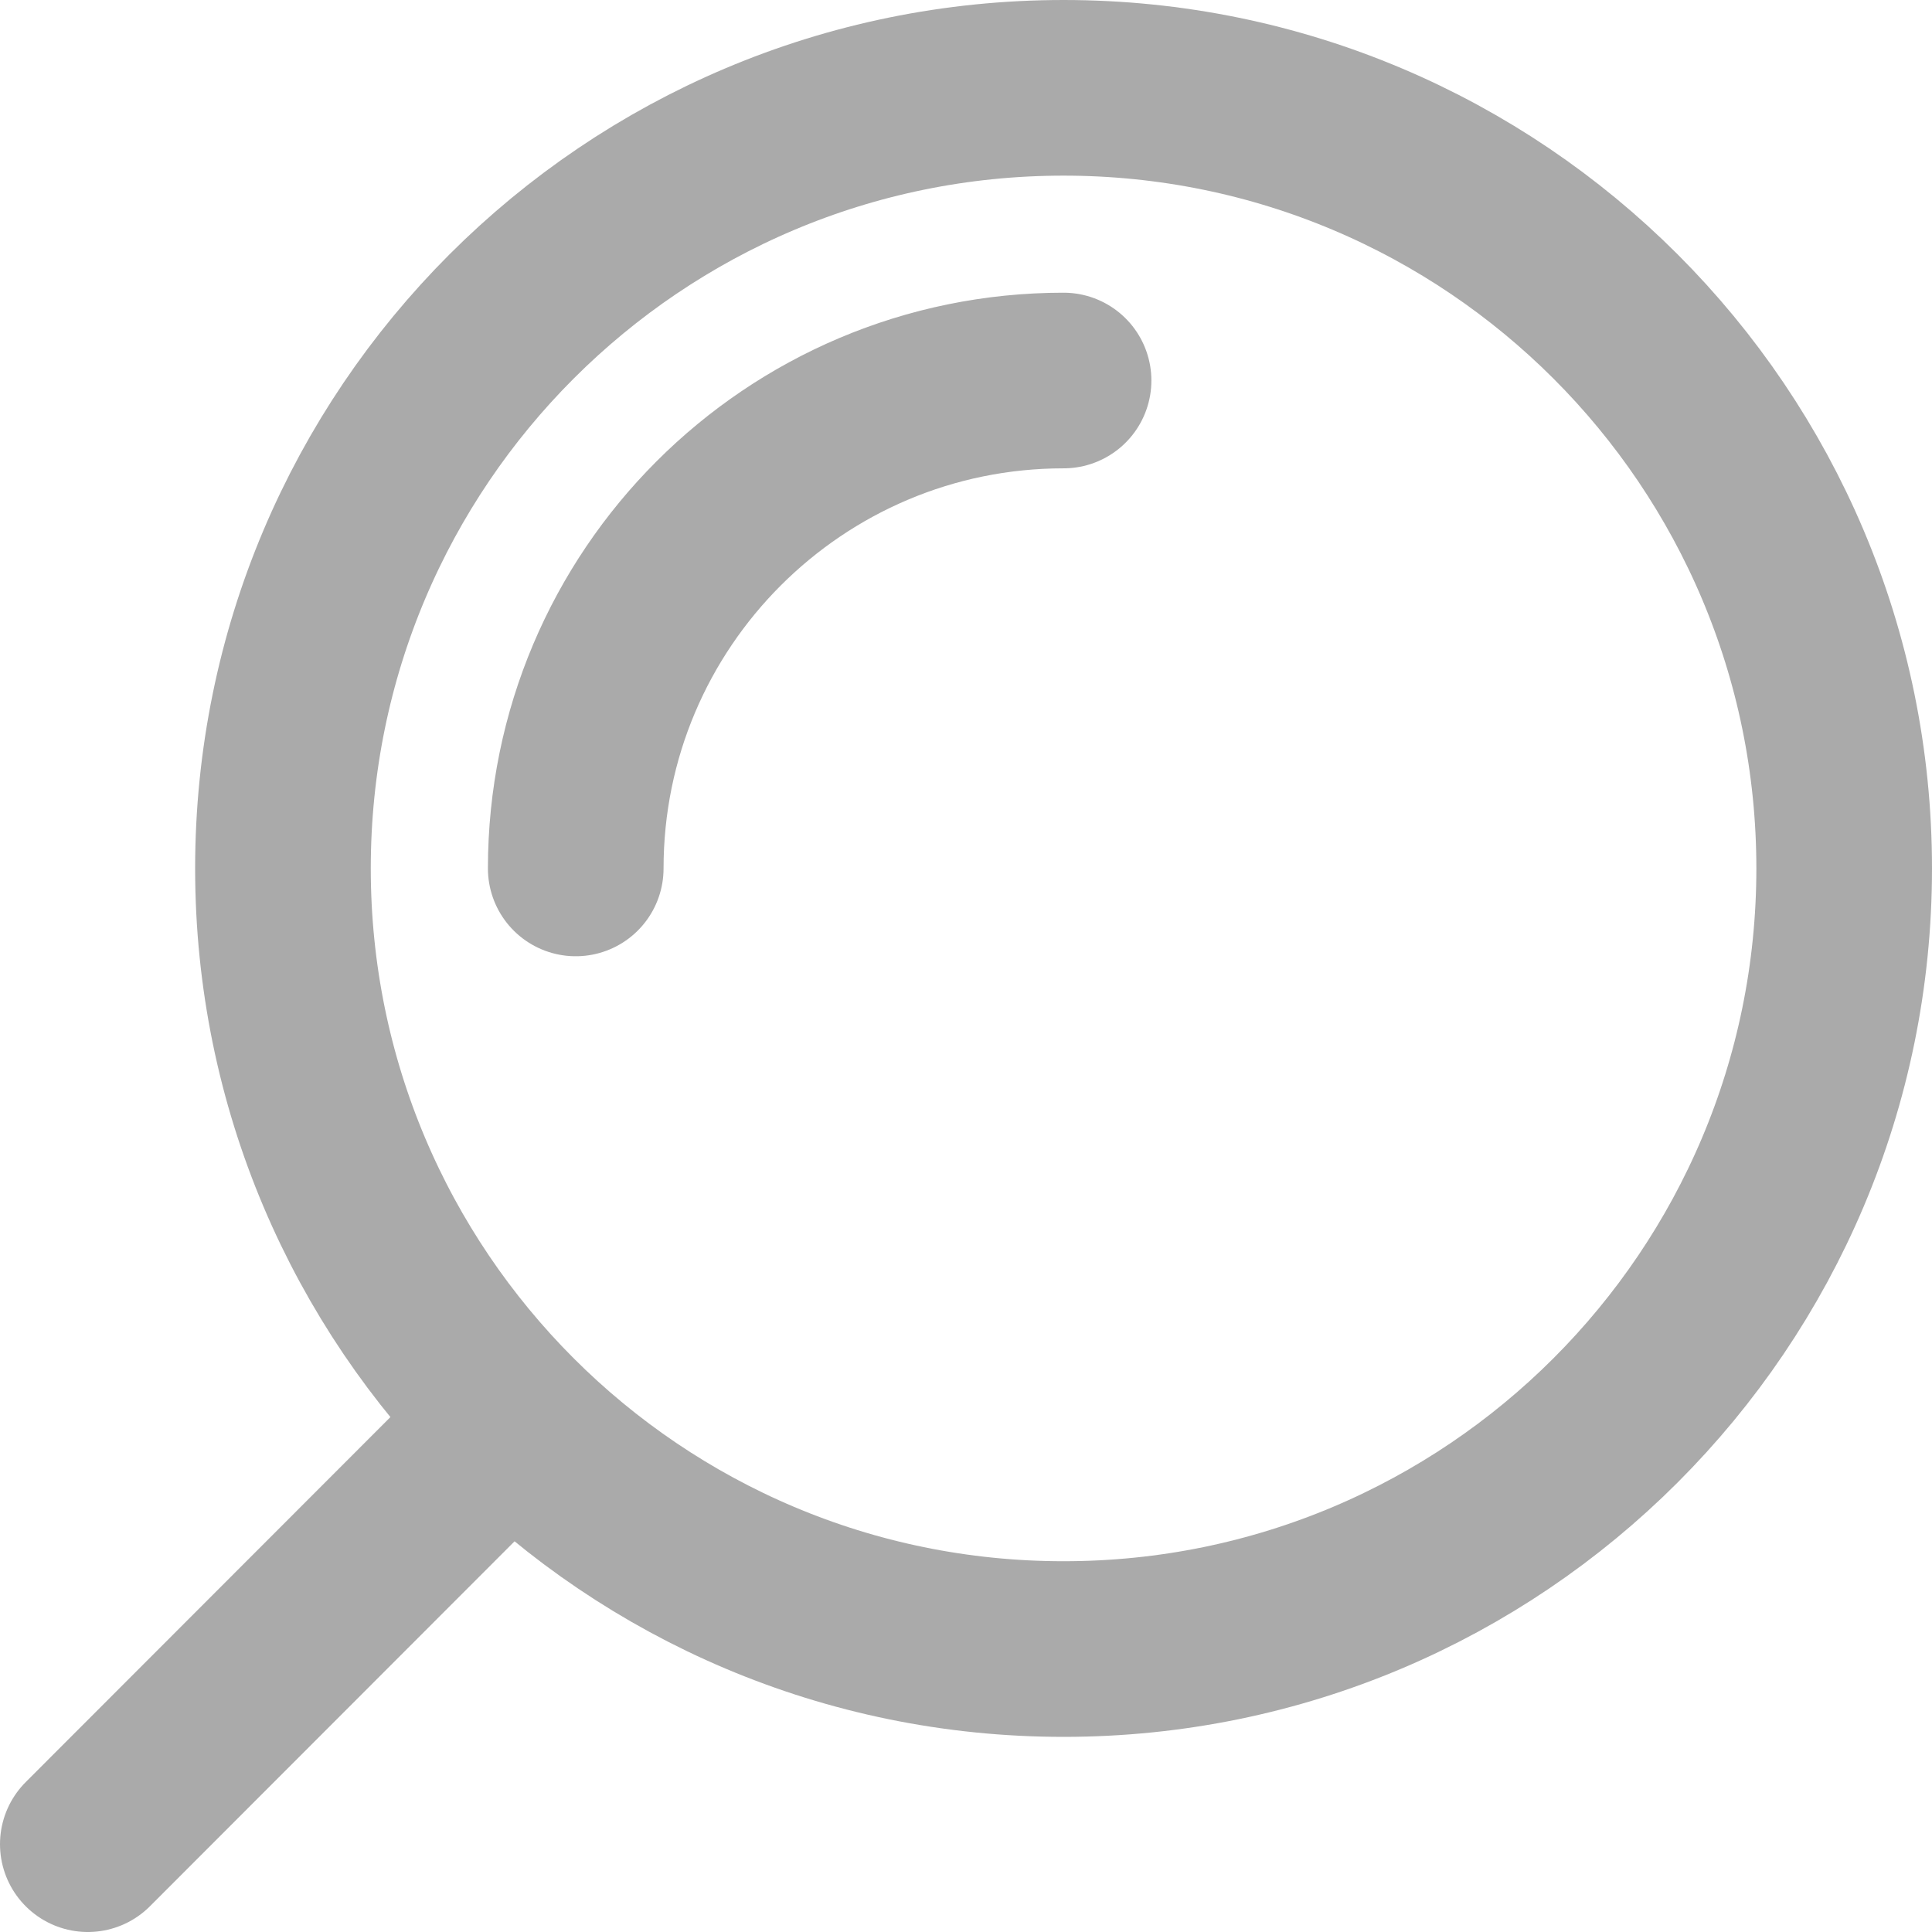 <svg width="22" height="22" viewBox="0 0 22 22" fill="none" xmlns="http://www.w3.org/2000/svg">
<path d="M12.111 4.333C9.043 4.333 6.556 6.821 6.556 9.889M5.824 16.172L1 21M3.222 9.889C3.222 14.798 7.202 18.778 12.111 18.778C17.02 18.778 21 14.798 21 9.889C21 4.98 17.02 1 12.111 1C7.202 1 3.222 4.98 3.222 9.889Z" stroke="#AAAAAA" stroke-width="2" stroke-linecap="round" stroke-linejoin="round"/>
</svg>
